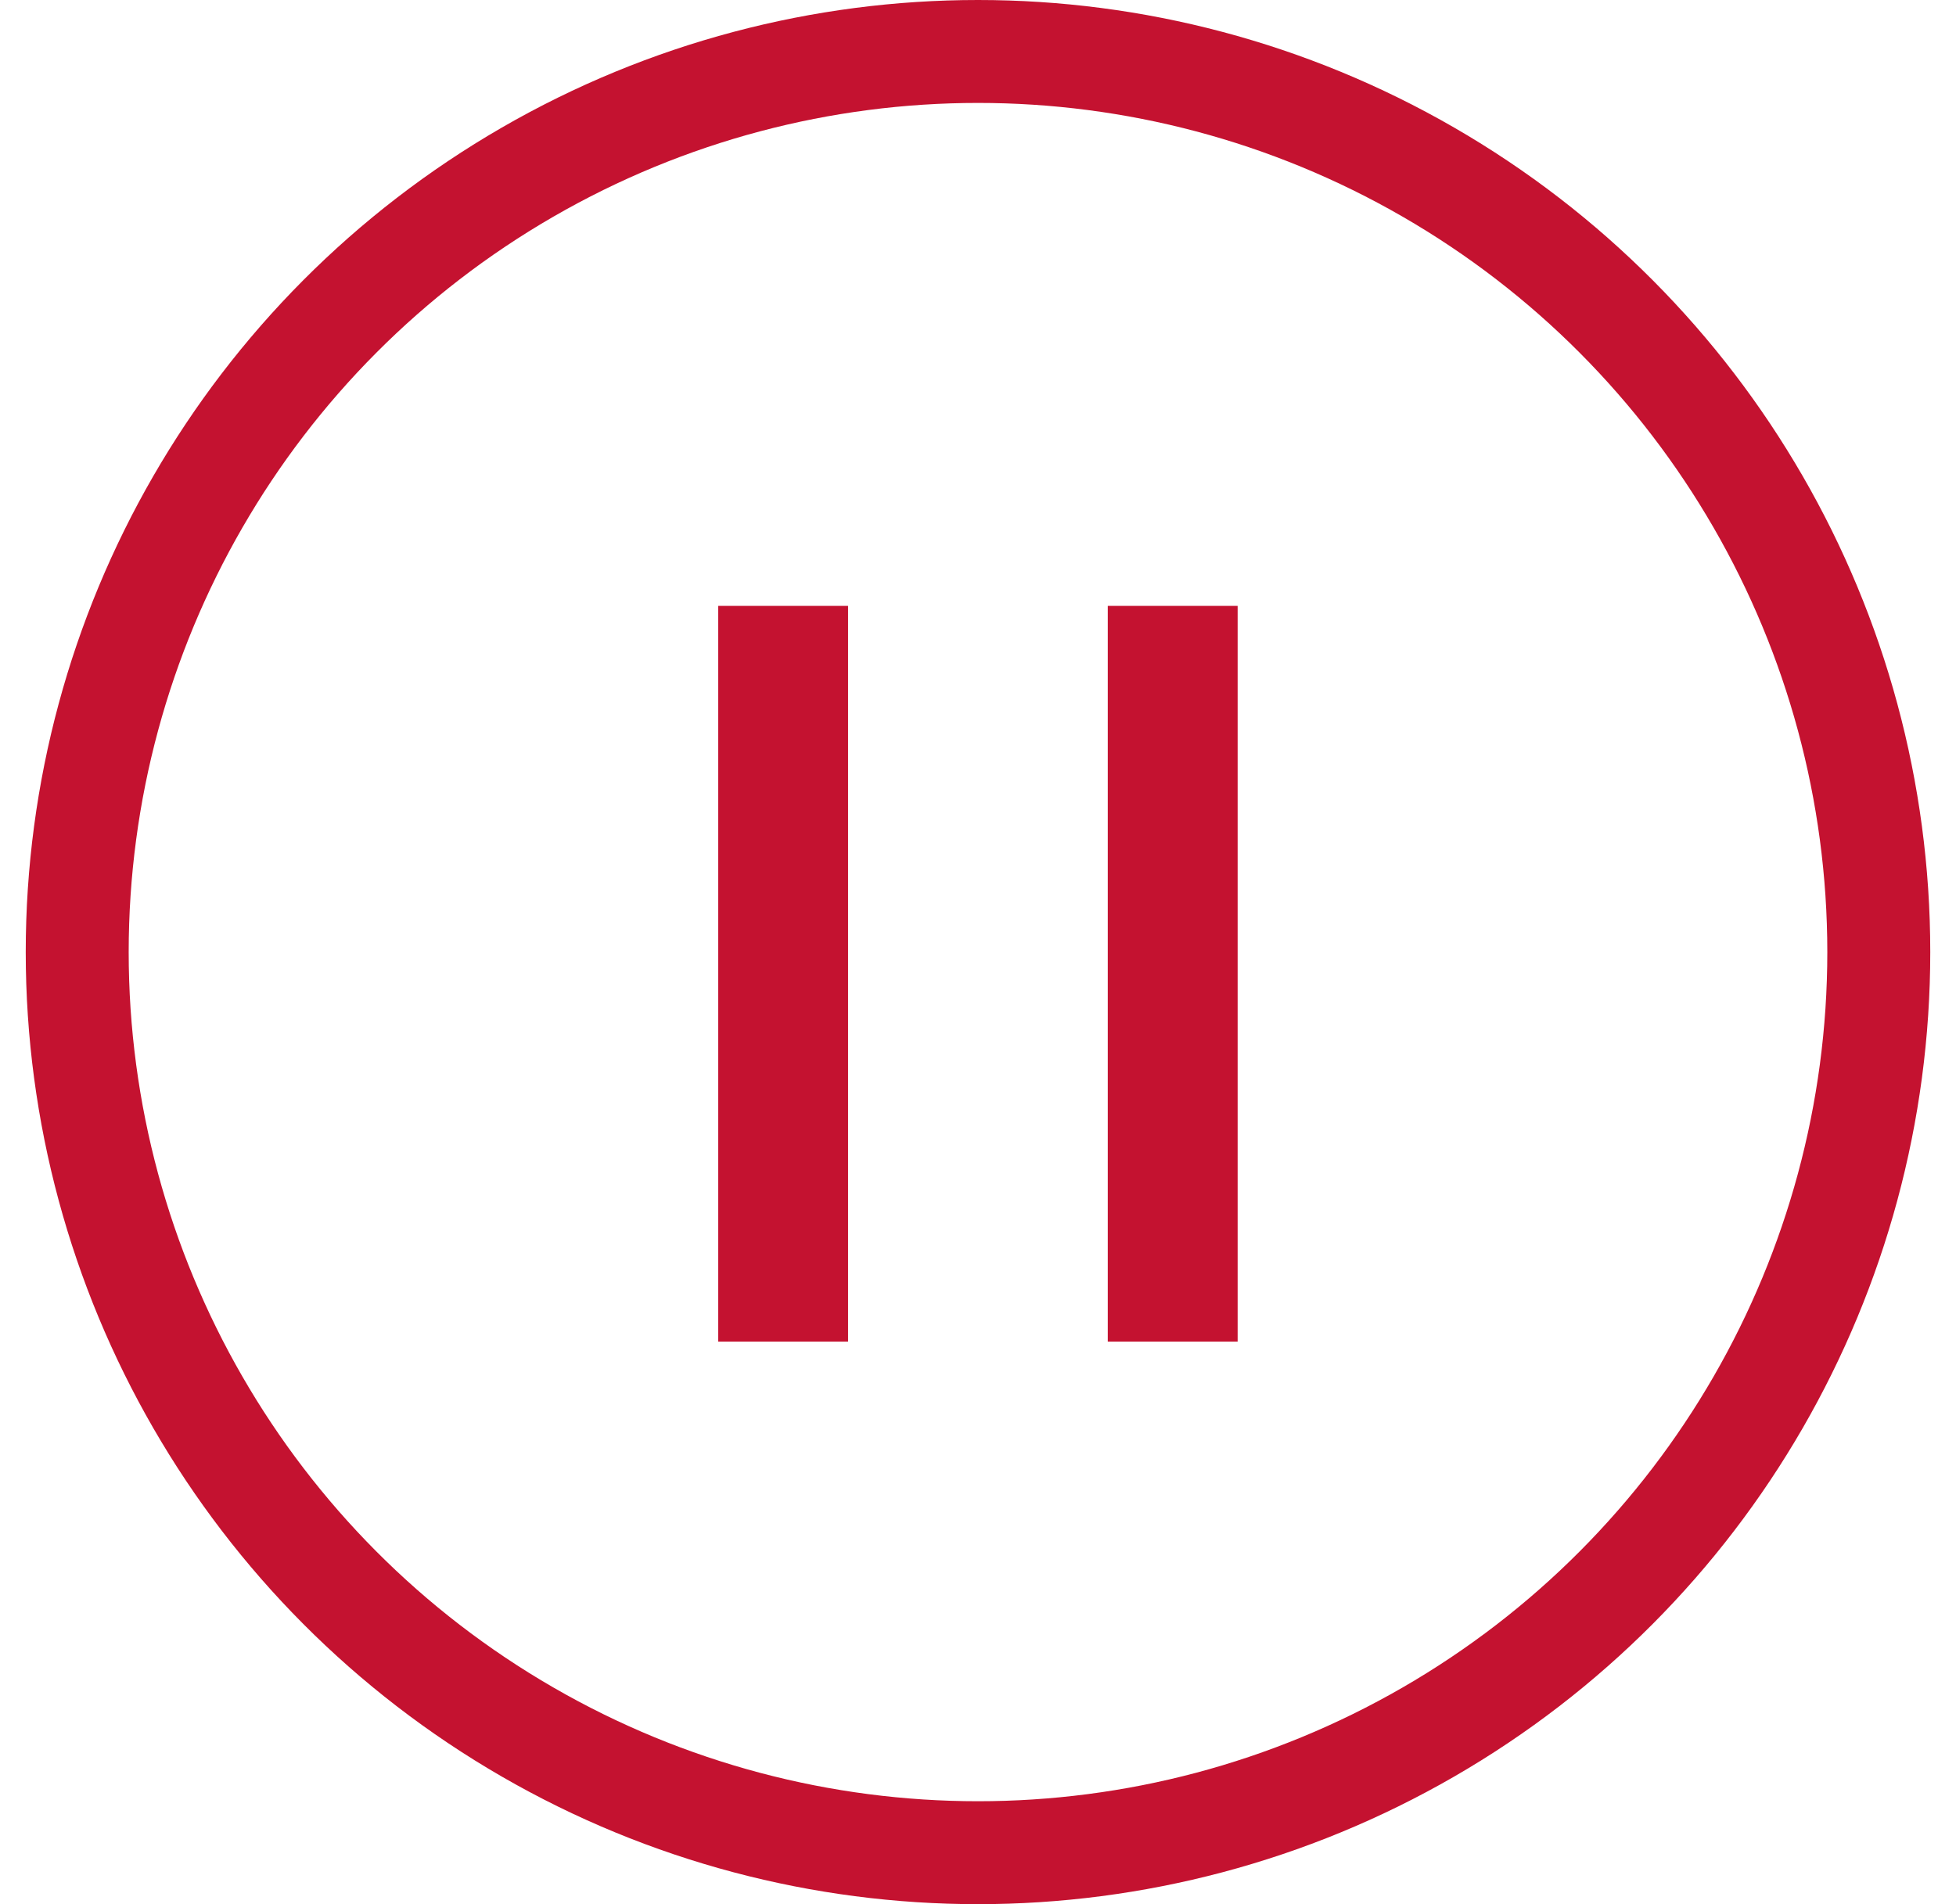 <svg width="38" height="37" viewBox="0 0 38 37" fill="none" xmlns="http://www.w3.org/2000/svg">
<circle cx="19" cy="18.5" r="17.5" stroke="#C41230" stroke-width="2"/>
<rect x="13.953" y="11.773" width="2.523" height="14.296" fill="#C41230"/>
<rect x="21.521" y="11.773" width="2.523" height="14.296" fill="#C41230"/>
</svg>
